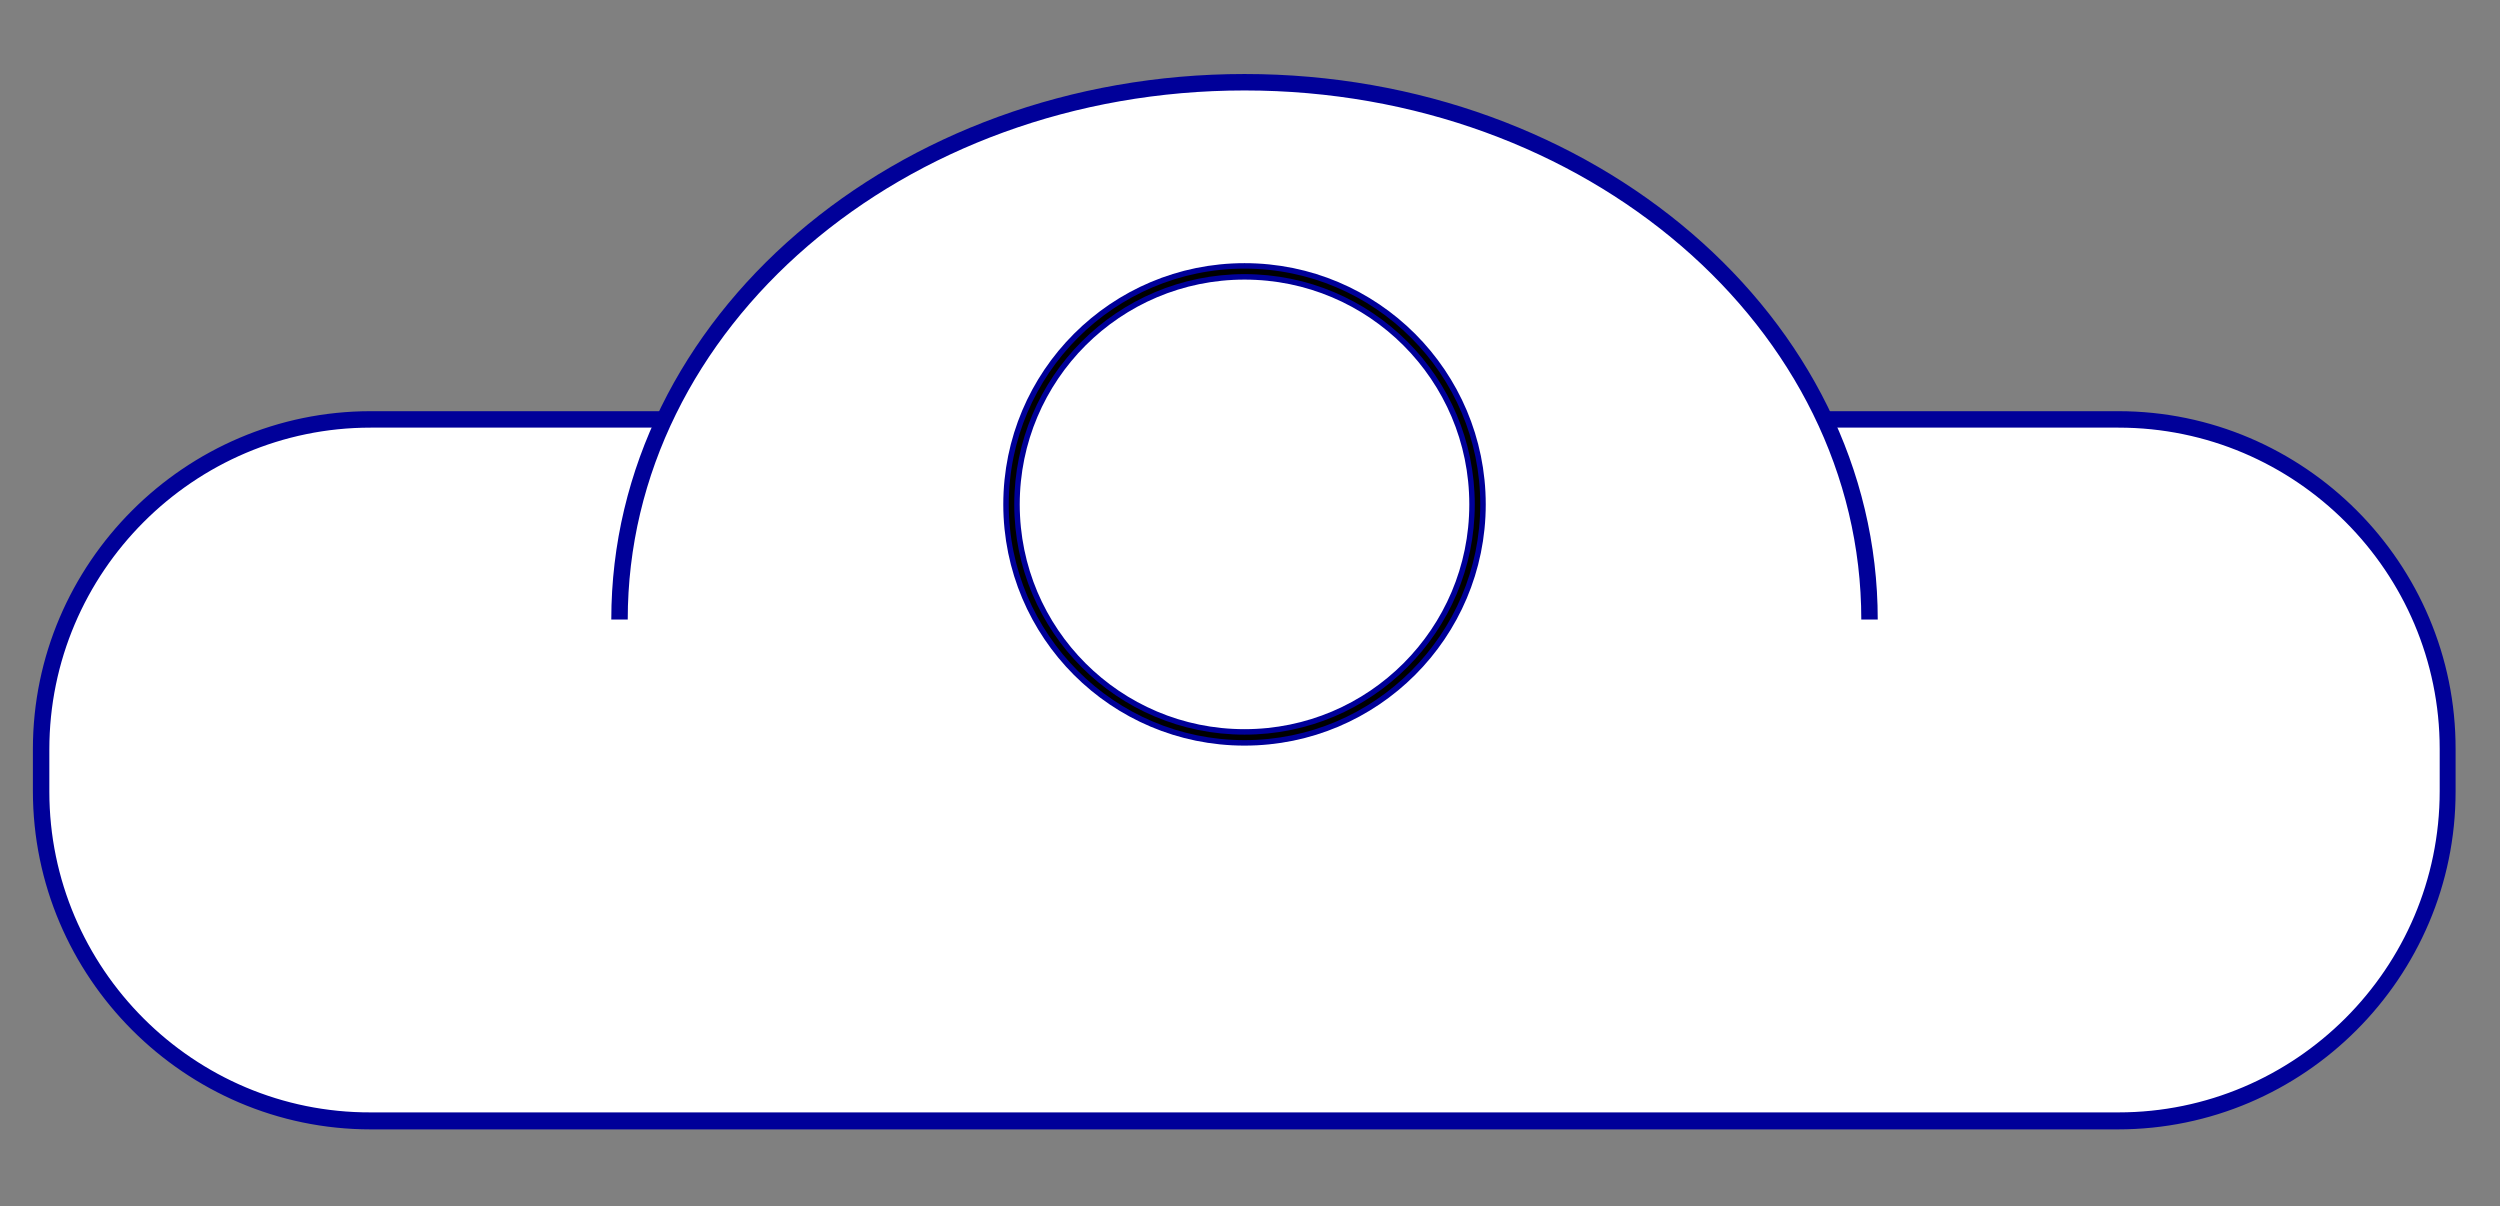 <?xml version="1.0" encoding="utf-8"?>
<!-- Generator: Adobe Illustrator 22.1.0, SVG Export Plug-In . SVG Version: 6.00 Build 0)  -->
<svg version="1.1" id="Layer_1" xmlns="http://www.w3.org/2000/svg" xmlns:xlink="http://www.w3.org/1999/xlink" x="0px" y="0px"
	 viewBox="0 0 456 220" style="enable-background:new 0 0 456 220;" xml:space="preserve">
<rect x="0" y="0" width="456" height="220" fill="#808080" stroke="none"/>
<style type="text/css">
	.st0{fill:#FFFFFF;}
	.st1{fill:#FFFFFF;stroke: #000099;stroke-width: 2;stroke-miterlimit:10;}
	.st2{fill:#FFFFFF;stroke: #000099;stroke-width: 3;stroke-miterlimit:10;}
</style>
<g>
	<path class="st0" d="M67.6,204.5c-33.2,0-60.1-27-60.1-60.1v-7.7c0-33.2,27-60.1,60.1-60.1h318.7c33.2,0,60.1,27,60.1,60.1v7.7
		c0,33.2-27,60.1-60.1,60.1H67.6z"/>
	<path class="st1" d="M386.4,77c32.9,0,59.6,26.8,59.6,59.6v7.7c0,32.9-26.8,59.6-59.6,59.6H67.6C34.8,204,8,177.2,8,144.4v-7.7
		C8,103.8,34.8,77,67.6,77H386.4 M386.4,76H67.6C34.3,76,7,103.3,7,136.6v7.7C7,177.7,34.3,205,67.6,205h318.7
		c33.4,0,60.6-27.3,60.6-60.6v-7.7C447,103.3,419.7,76,386.4,76L386.4,76z"/>
</g>
<path class="st2" d="M113,113c0-54.1,51-98,114-98s114,43.9,114,98"/>
<g>
	<circle class="st2" cx="227" cy="92" r="42.5"/>
	<path d="M227,50c23.2,0,42,18.8,42,42s-18.8,42-42,42s-42-18.8-42-42S203.8,50,227,50 M227,49c-23.7,0-43,19.3-43,43s19.3,43,43,43
		s43-19.3,43-43S250.7,49,227,49L227,49z"/>
</g>
</svg>
